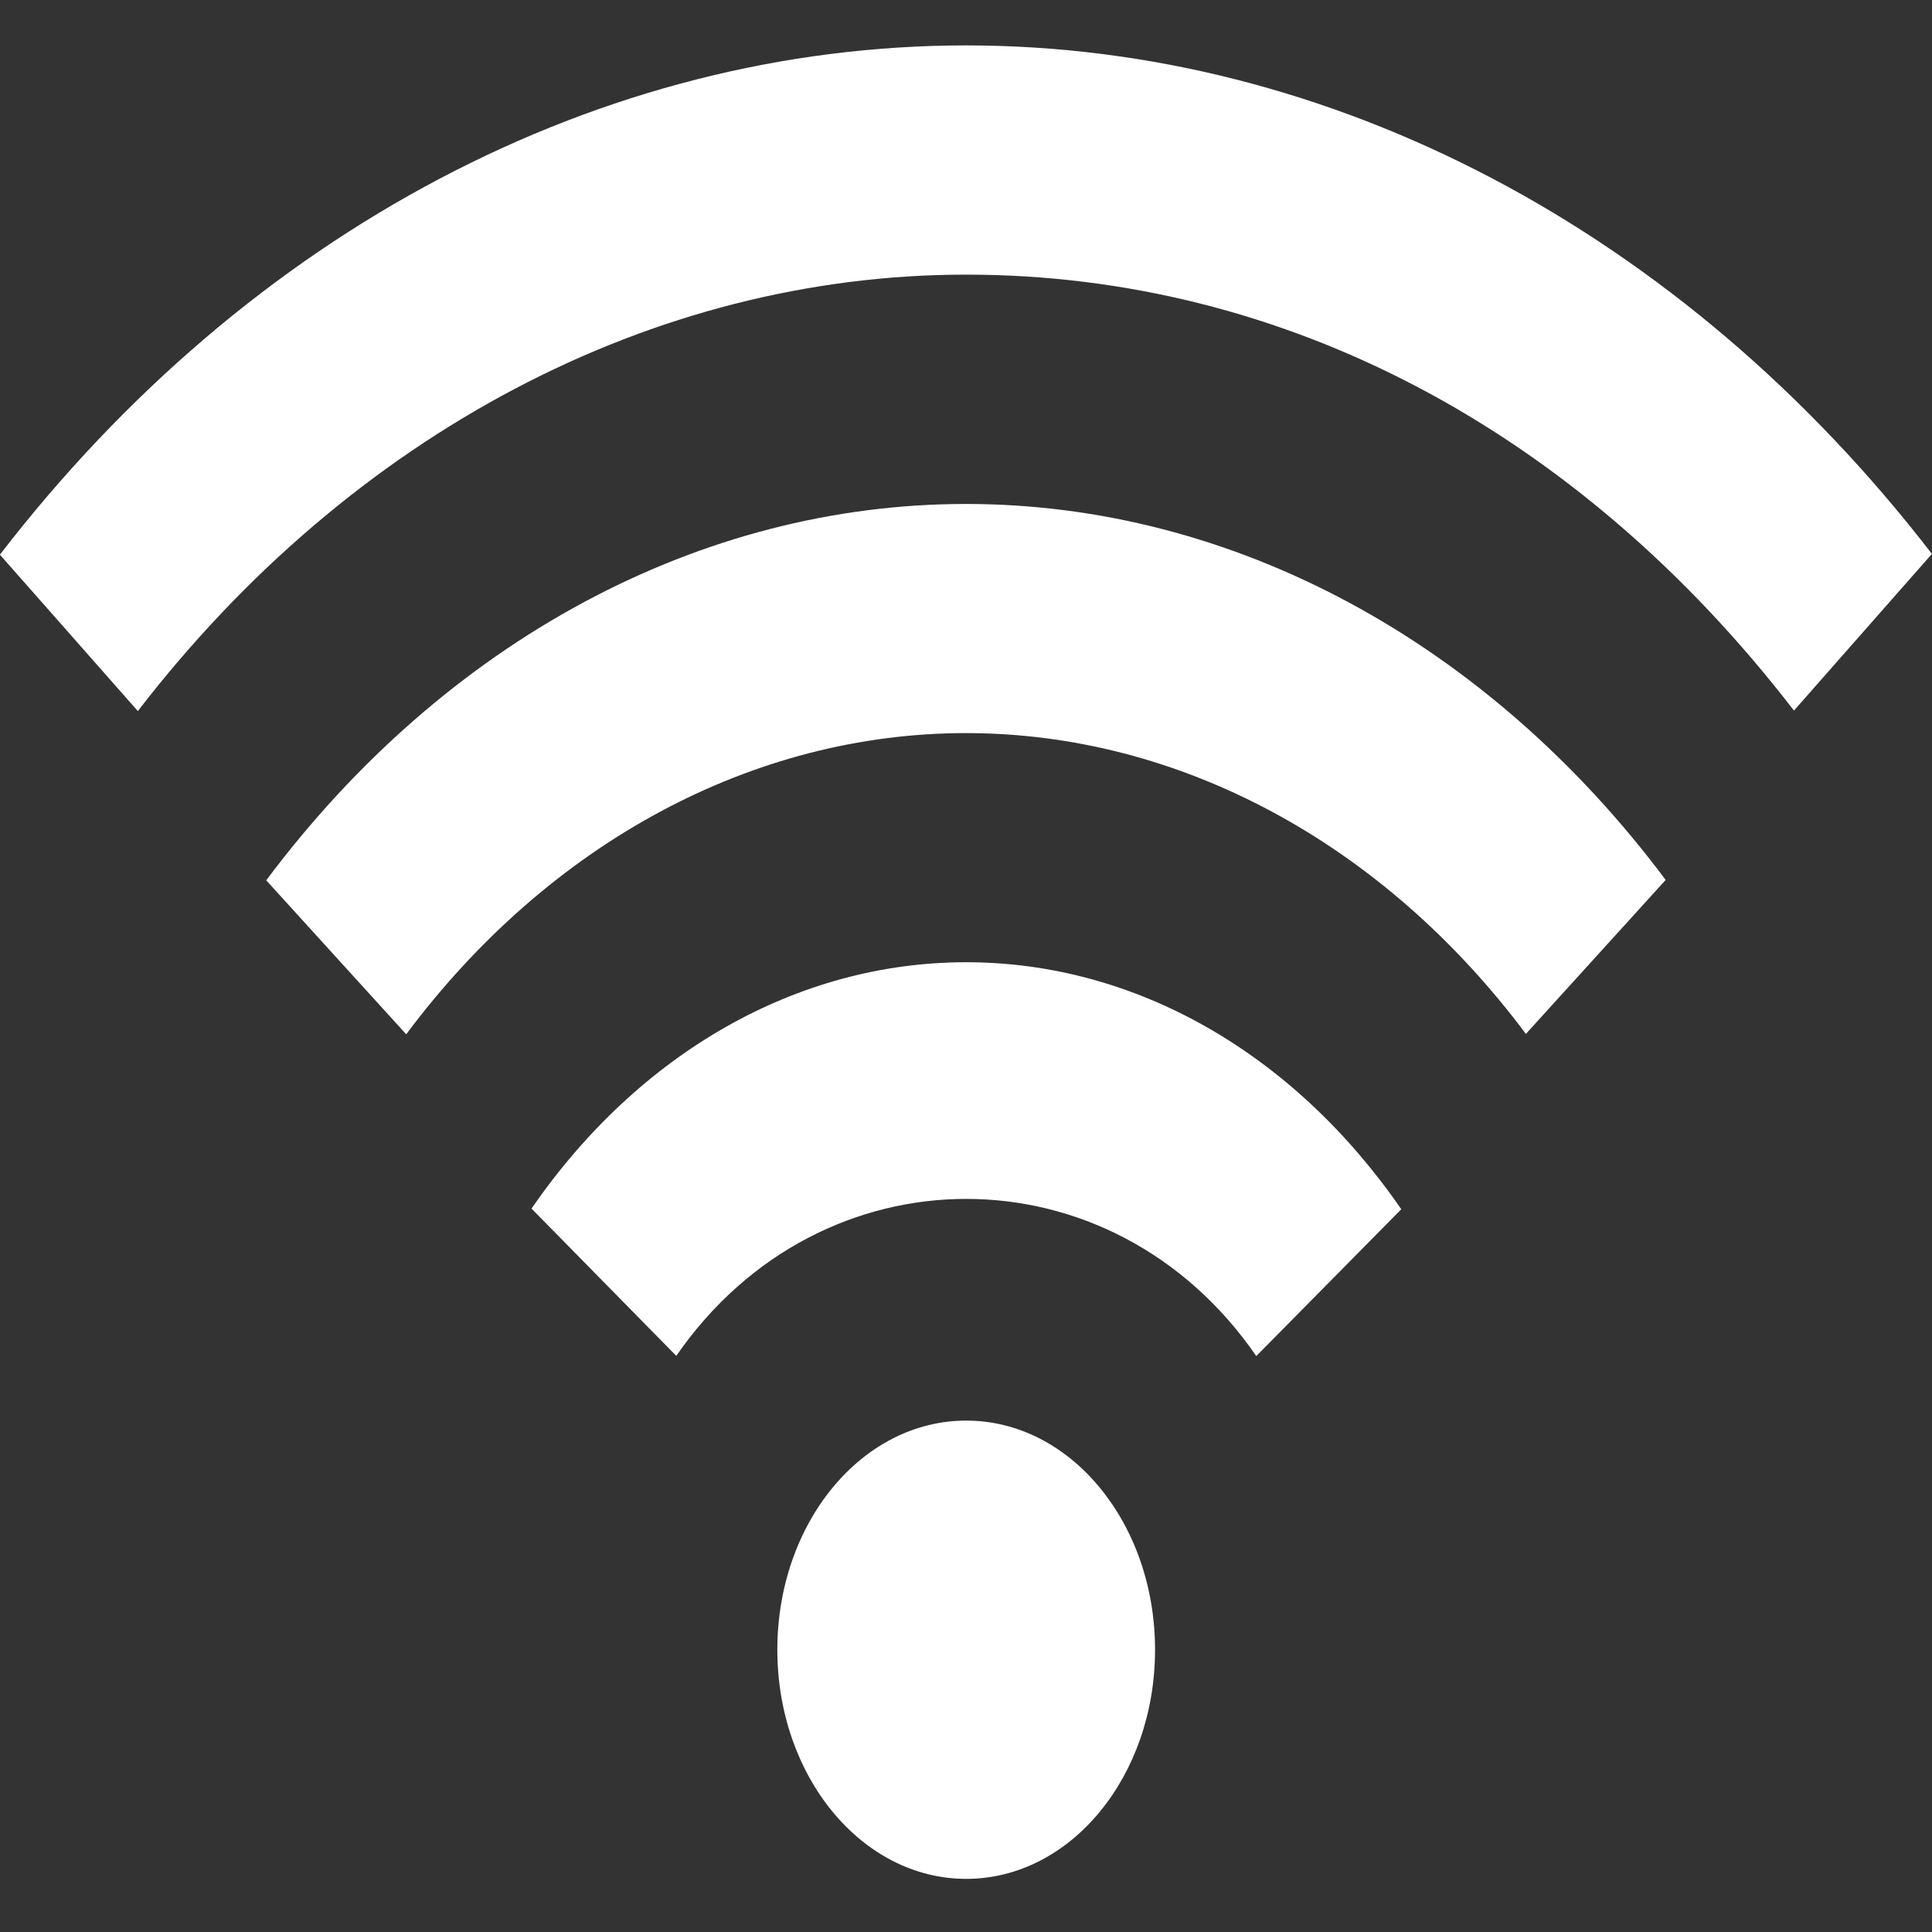 <?xml version="1.0" encoding="utf-8"?>
<!-- Generator: Adobe Illustrator 26.0.3, SVG Export Plug-In . SVG Version: 6.00 Build 0)  -->
<svg version="1.1" id="Capa_1" xmlns="http://www.w3.org/2000/svg" xmlns:xlink="http://www.w3.org/1999/xlink" x="0px" y="0px"
	 viewBox="0 0 20 20" style="enable-background:new 0 0 20 20;" xml:space="preserve">
<rect x="0" y="0" width="20" height="20" fill="#333333" stroke="none"/>
<style type="text/css">
	.st0{fill:#FFFFFF;}
</style>
<g>
	<path class="st0" d="M11.957,17.078c0,1.311-0.874,2.372-1.955,2.372
		c-1.081,0-1.955-1.061-1.955-2.372c0-1.312,0.874-2.372,1.955-2.372
		C11.082,14.705,11.957,15.766,11.957,17.078z M5.502,12.511l1.499,1.525
		c1.495-2.167,4.511-2.167,6.004,0.002l1.501-1.52
		c-1.121-1.626-2.763-2.557-4.504-2.557C8.261,9.961,6.621,10.89,5.502,12.511z
		 M2.756,9.113l1.449,1.594c1.48-1.983,3.591-3.118,5.796-3.118
		c2.203,0,4.315,1.135,5.795,3.114l1.447-1.594
		c-1.85-2.474-4.489-3.892-7.242-3.892C7.247,5.216,4.606,6.638,2.756,9.113z
		 M-0.001,5.742l1.428,1.619c2.211-2.871,5.336-4.518,8.574-4.518
		c3.286,0,6.329,1.603,8.57,4.513l1.428-1.622
		c-2.578-3.345-6.222-5.264-9.999-5.264C6.223,0.471,2.579,2.392-0.001,5.742z"/>
</g>
</svg>
